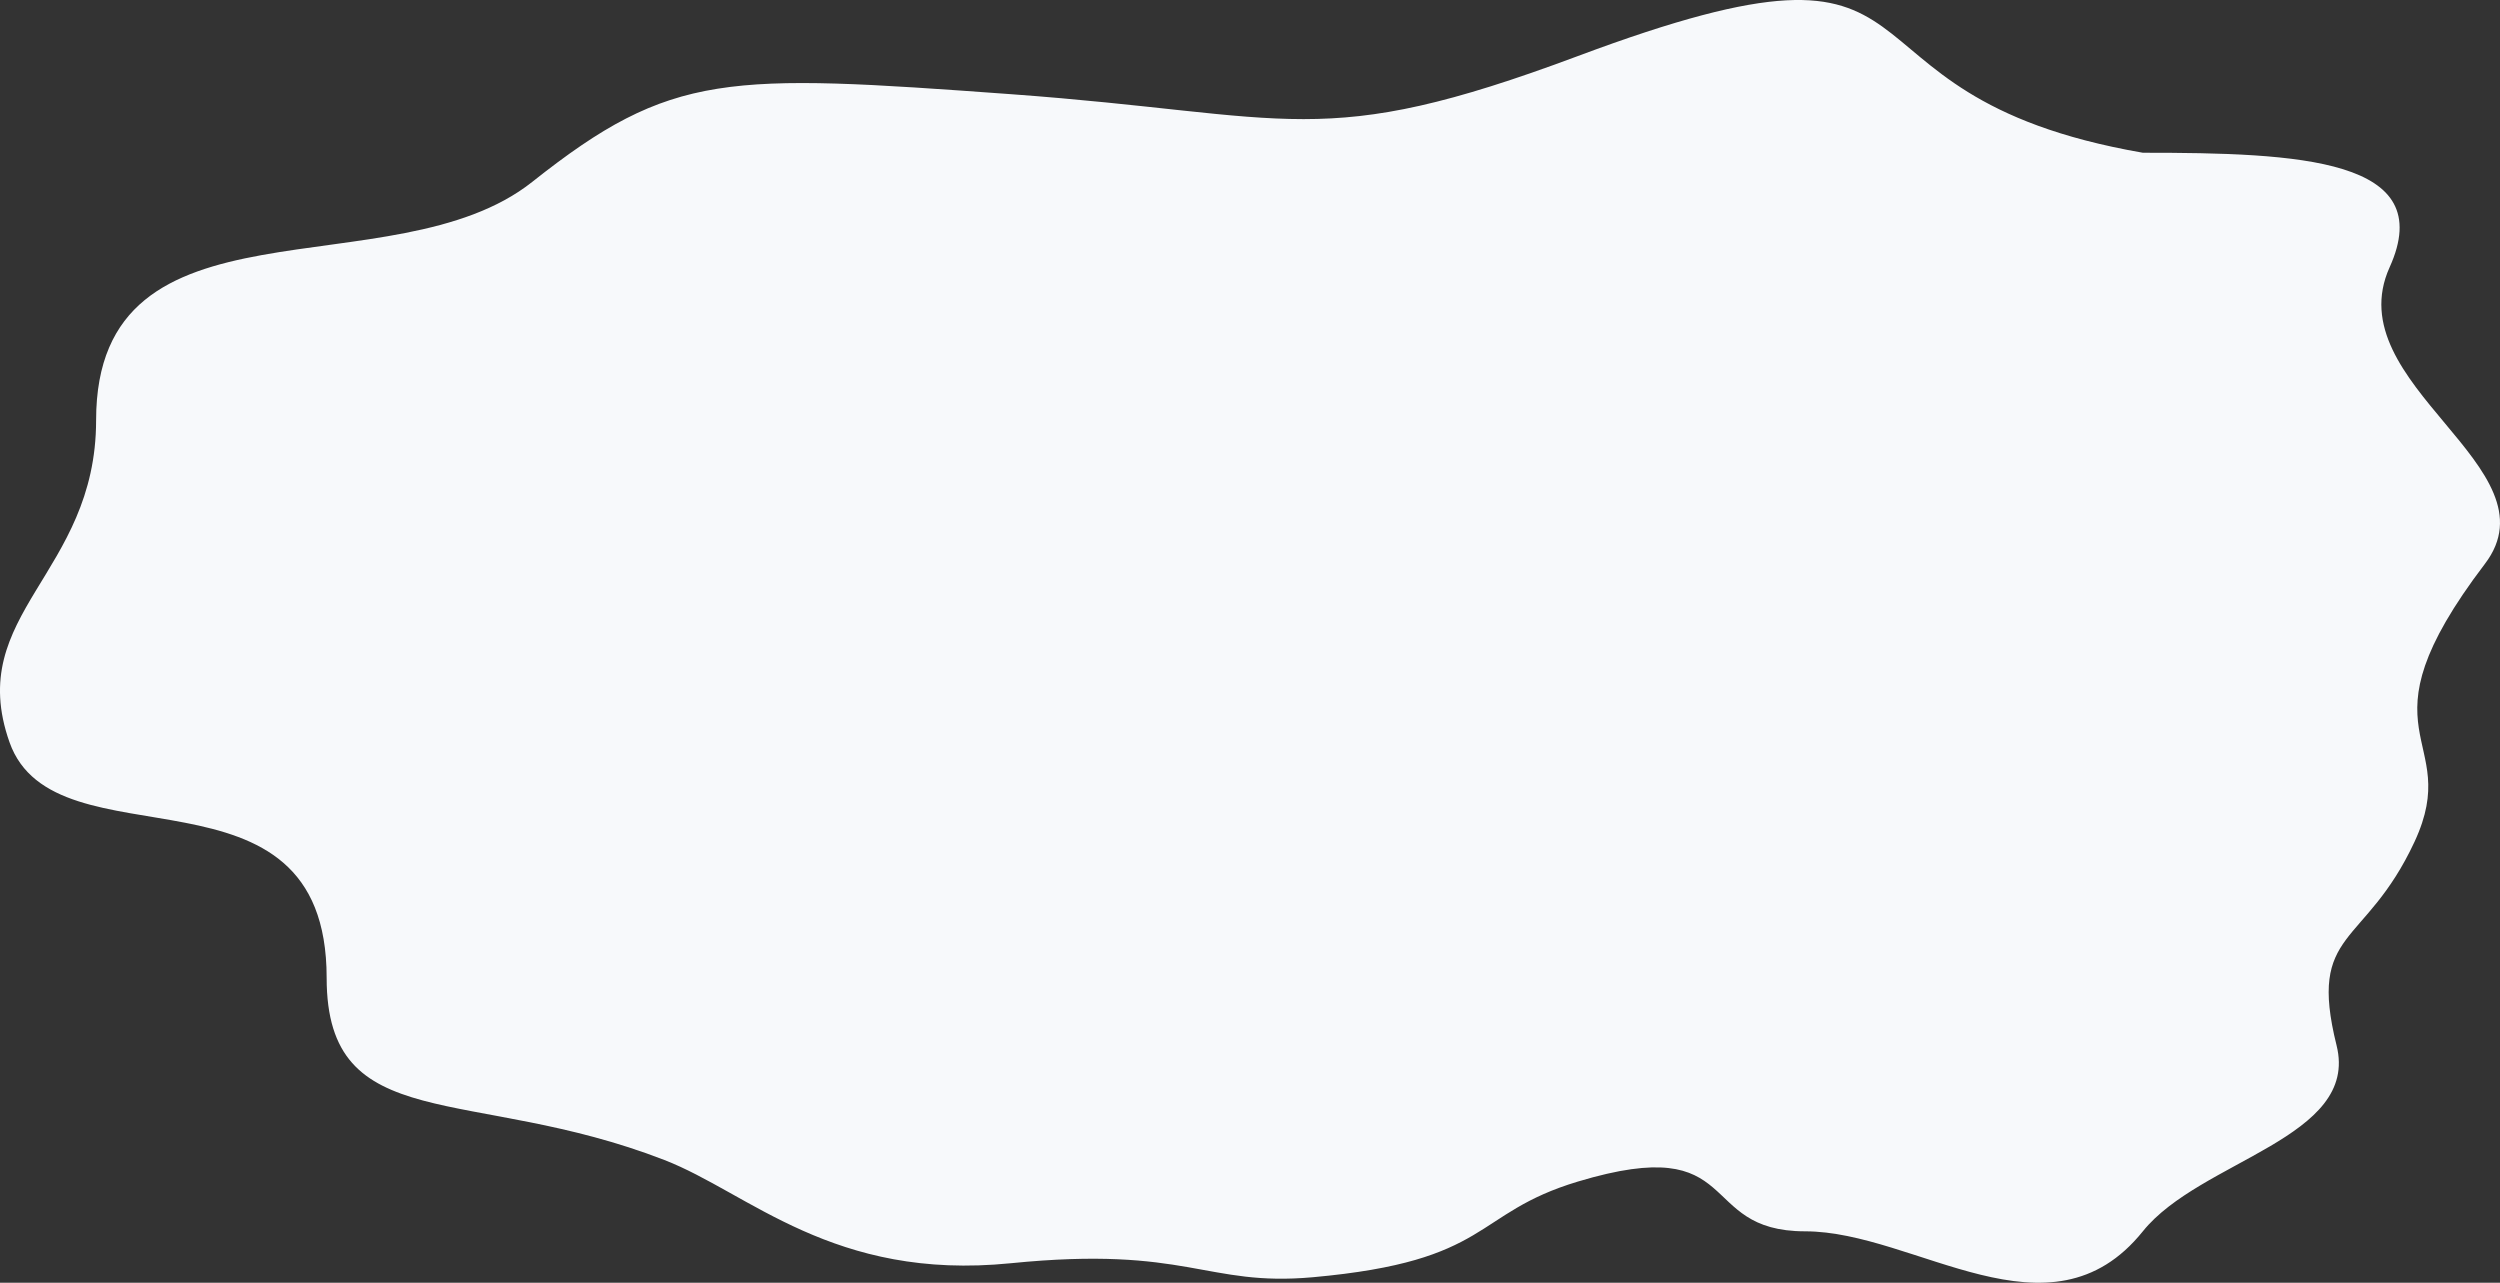 <svg width="1374" height="705" fill="none" xmlns="http://www.w3.org/2000/svg"><rect width="100%" height="100%" fill="#333333" stroke="none"/><path d="M867.194 30.81c218.166-81.54 124.922 20.949 310.516 53.14 85.79 0 162.63 3.218 135.63 62.942-29.15 64.49 92.8 109.89 52.35 163.03-72.7 95.505-11.3 93.897-38.66 152.711-27.37 58.815-58.9 47.464-42.84 111.954 12.68 50.883-74.95 62.942-106.48 102.151-51.13 63.589-124.92 0-185.594 0-60.676 0-32.753-55.076-124.922-27.343-58.297 17.54-46.685 43.677-145.694 52.576-59.021 5.304-68.457-17.494-166.015-7.692-97.558 9.803-143.784-38.698-190.357-56.75-106.481-41.273-185.598-12.551-185.598-100.088 0-125.368-149.311-58.815-174.296-129.495-24.984-70.681 47.59-92.349 47.59-176.96 0-128.28 162.993-70.164 239.73-131.042 76.738-60.878 107.076-59.536 262.931-48.186C711.339 63.108 725.021 83.95 867.194 30.81z" fill="#F7F9FB"/></svg>